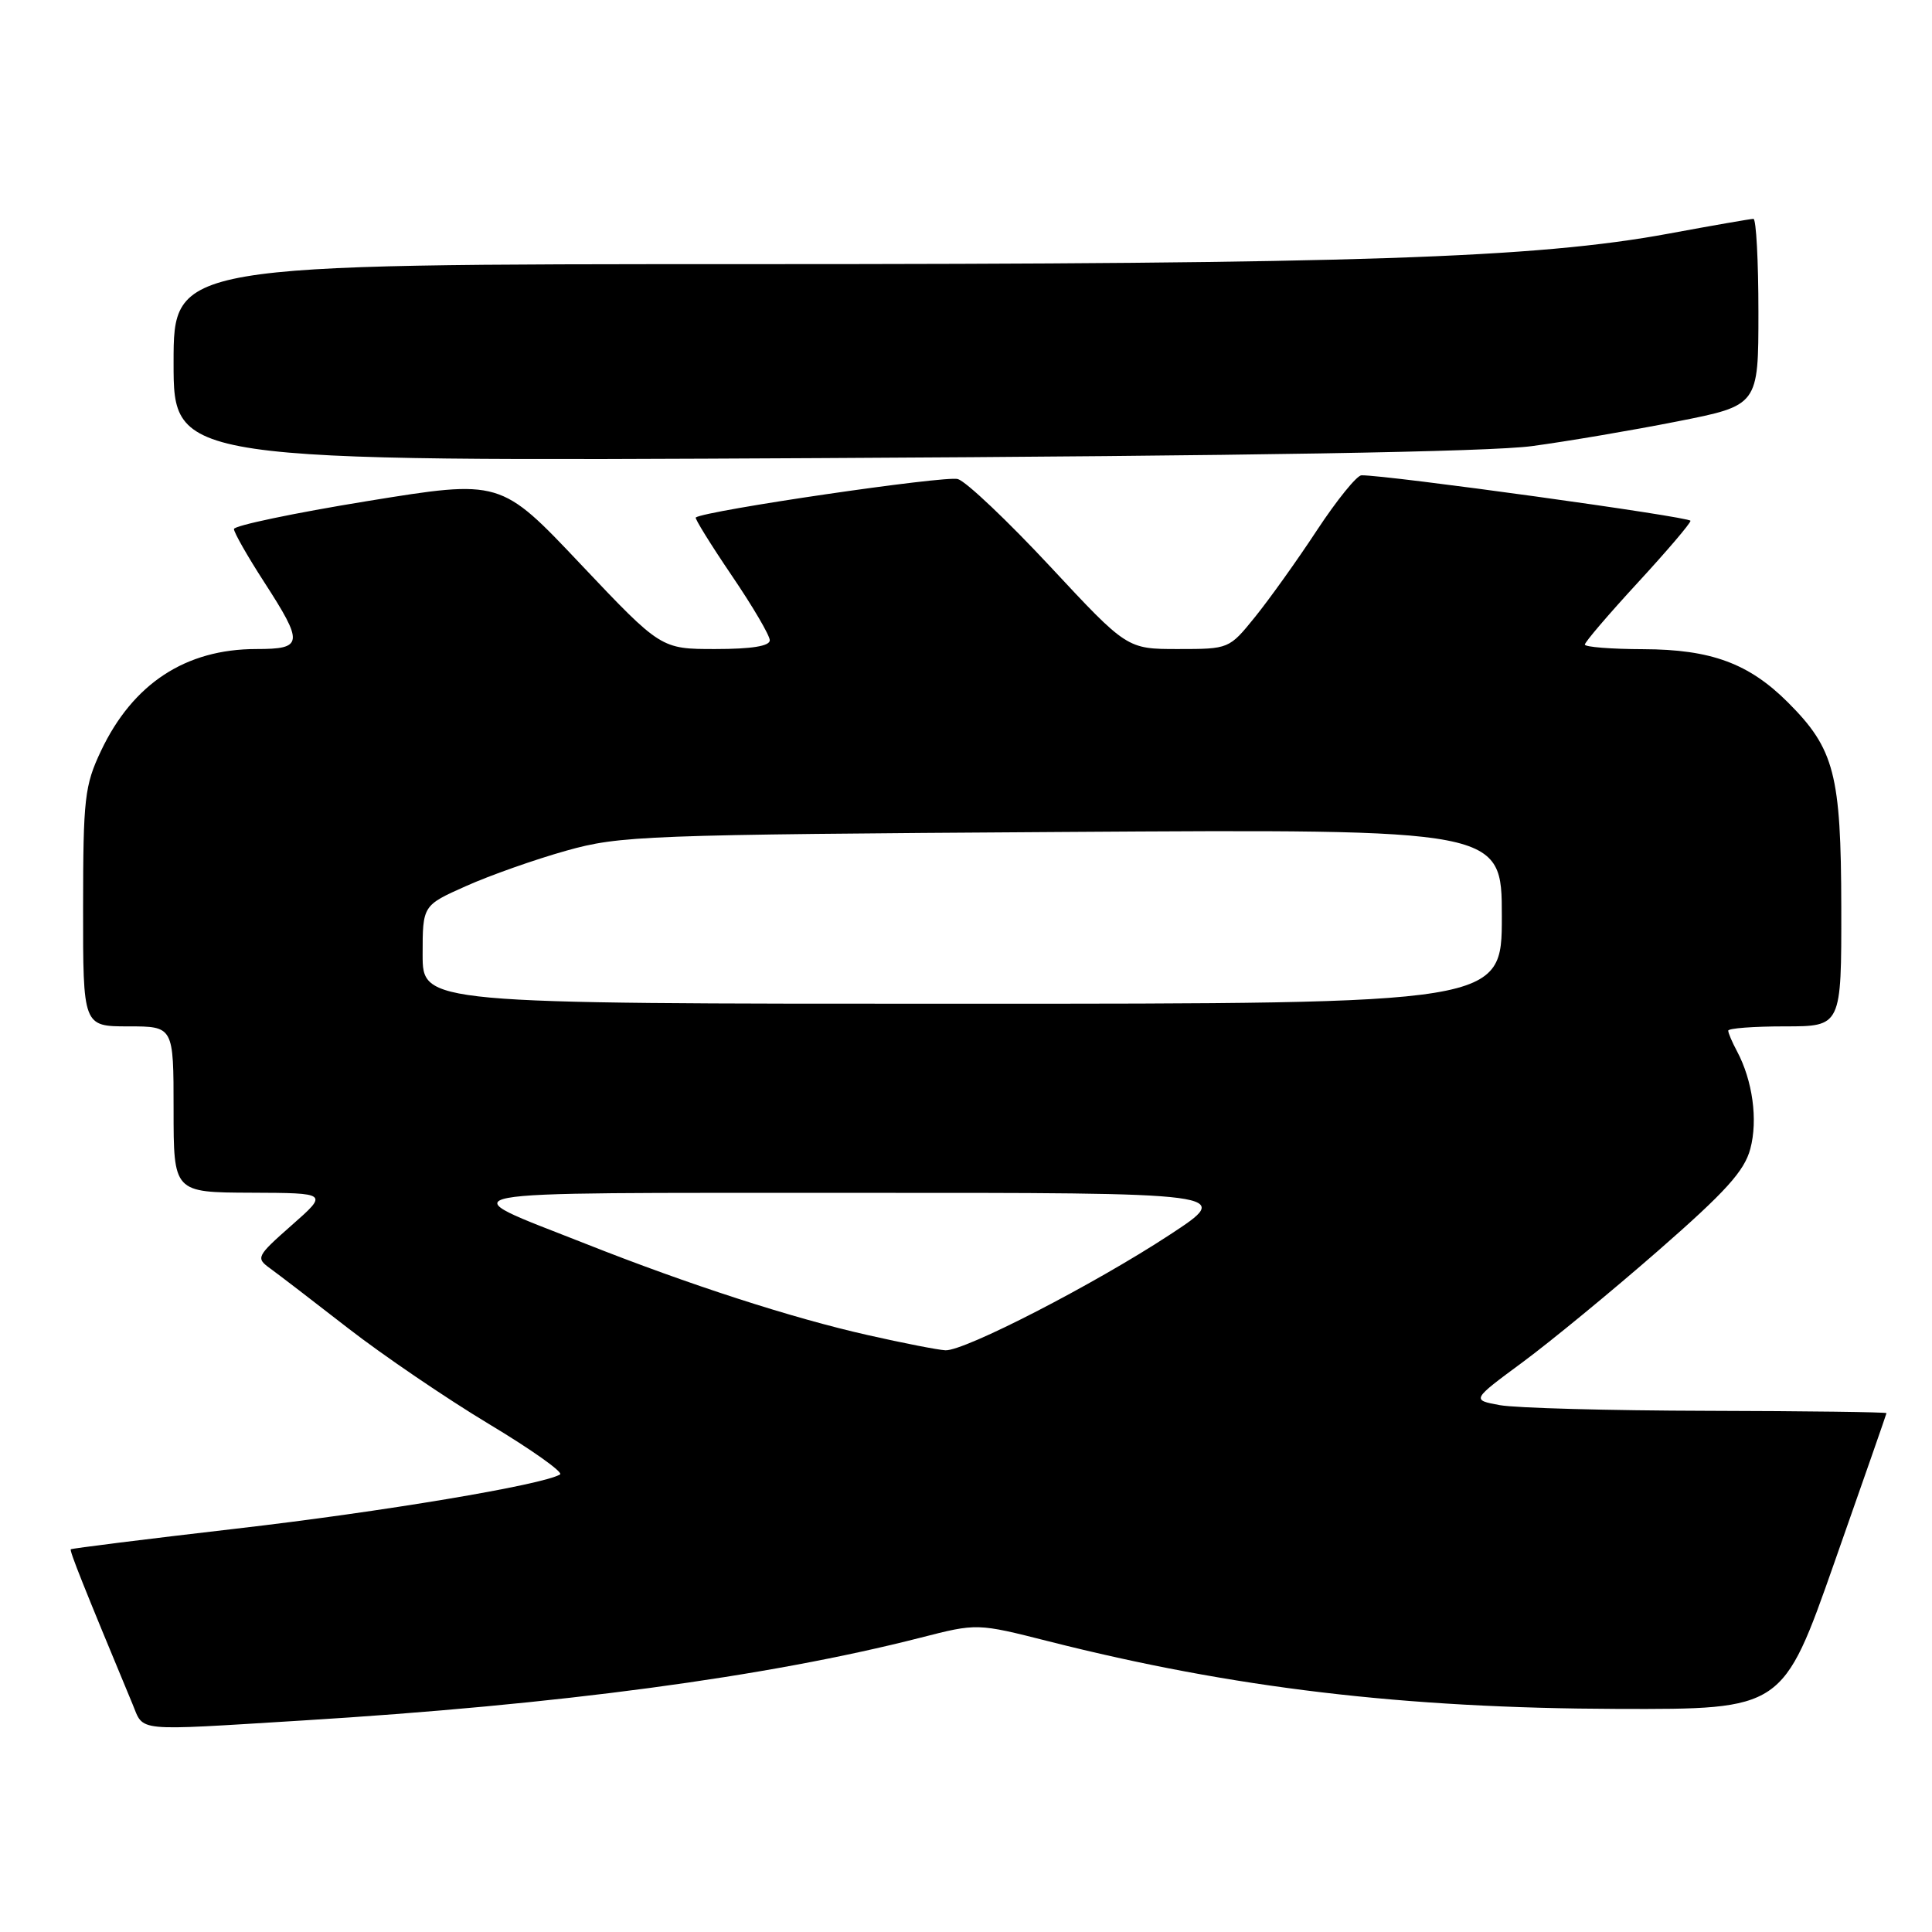 <?xml version="1.0" encoding="UTF-8" standalone="no"?>
<!DOCTYPE svg PUBLIC "-//W3C//DTD SVG 1.1//EN" "http://www.w3.org/Graphics/SVG/1.1/DTD/svg11.dtd" >
<svg xmlns="http://www.w3.org/2000/svg" xmlns:xlink="http://www.w3.org/1999/xlink" version="1.1" viewBox="0 0 256 256">
 <g >
 <path fill="currentColor"
d=" M 40.00 227.98 C 74.08 225.89 101.59 222.21 121.98 217.00 C 129.47 215.08 129.47 215.08 138.98 217.49 C 163.42 223.68 185.98 226.35 214.36 226.44 C 236.23 226.50 236.23 226.50 243.08 207.00 C 246.85 196.28 249.95 187.39 249.97 187.25 C 249.99 187.11 239.31 186.97 226.25 186.94 C 213.19 186.91 200.81 186.57 198.74 186.19 C 194.98 185.50 194.98 185.50 201.74 180.51 C 205.46 177.76 213.55 171.11 219.72 165.72 C 228.66 157.91 231.15 155.17 231.93 152.21 C 232.95 148.39 232.23 143.17 230.16 139.29 C 229.52 138.10 229.00 136.88 229.00 136.57 C 229.00 136.25 232.38 136.00 236.50 136.00 C 244.00 136.00 244.00 136.00 243.98 120.25 C 243.95 102.59 243.08 99.24 236.92 93.08 C 231.74 87.90 226.72 86.05 217.75 86.02 C 213.49 86.01 210.00 85.73 210.00 85.41 C 210.00 85.08 213.15 81.40 217.00 77.22 C 220.85 73.04 224.00 69.35 224.00 69.01 C 224.00 68.49 183.76 62.93 180.40 62.98 C 179.79 62.99 177.14 66.26 174.51 70.25 C 171.89 74.24 168.19 79.41 166.30 81.75 C 162.87 85.99 162.85 86.00 156.10 86.00 C 149.34 86.00 149.34 86.00 139.15 75.06 C 133.54 69.04 128.05 63.83 126.93 63.48 C 125.36 62.98 93.52 67.64 92.19 68.57 C 92.03 68.68 94.16 72.13 96.94 76.23 C 99.73 80.33 102.00 84.20 102.00 84.84 C 102.00 85.61 99.59 86.00 94.79 86.00 C 87.58 86.00 87.58 86.00 76.95 74.77 C 66.33 63.53 66.33 63.53 48.66 66.40 C 38.95 67.98 31.00 69.65 31.00 70.10 C 31.00 70.56 32.80 73.72 35.00 77.12 C 40.27 85.28 40.19 86.00 33.97 86.00 C 24.59 86.00 17.60 90.59 13.38 99.50 C 11.21 104.09 11.02 105.78 11.01 120.25 C 11.00 136.00 11.00 136.00 17.00 136.00 C 23.00 136.00 23.00 136.00 23.00 147.00 C 23.00 158.00 23.00 158.00 33.25 158.04 C 43.50 158.08 43.50 158.08 38.65 162.35 C 33.98 166.47 33.88 166.68 35.78 168.06 C 36.87 168.85 41.53 172.42 46.13 176.00 C 50.73 179.57 59.12 185.28 64.77 188.68 C 70.42 192.07 74.67 195.09 74.21 195.37 C 71.98 196.75 50.66 200.32 31.25 202.56 C 19.34 203.94 9.50 205.17 9.38 205.29 C 9.19 205.48 11.08 210.22 17.54 225.75 C 19.12 229.52 17.48 229.36 40.00 227.98 Z  M 203.00 59.11 C 207.68 58.48 216.34 57.01 222.25 55.84 C 233.00 53.72 233.00 53.72 233.00 41.36 C 233.00 34.56 232.70 29.00 232.34 29.00 C 231.98 29.00 226.92 29.88 221.09 30.96 C 203.49 34.21 179.76 35.00 99.60 35.00 C 23.00 35.00 23.00 35.00 23.00 48.07 C 23.00 61.15 23.00 61.15 108.75 60.70 C 165.18 60.41 197.41 59.87 203.00 59.11 Z  M 115.00 176.91 C 104.95 174.65 91.32 170.24 77.56 164.79 C 59.31 157.58 56.67 158.08 113.00 158.06 C 163.50 158.04 163.50 158.04 155.00 163.61 C 144.99 170.18 127.79 179.04 125.27 178.92 C 124.30 178.87 119.67 177.97 115.00 176.91 Z  M 56.00 126.49 C 56.00 119.97 56.00 119.97 61.75 117.41 C 64.91 115.99 70.88 113.89 75.00 112.73 C 82.16 110.72 85.17 110.60 140.75 110.24 C 199.00 109.86 199.00 109.86 199.00 121.43 C 199.00 133.00 199.00 133.00 127.50 133.00 C 56.00 133.00 56.00 133.00 56.00 126.49 Z "/>
</g>
</svg>